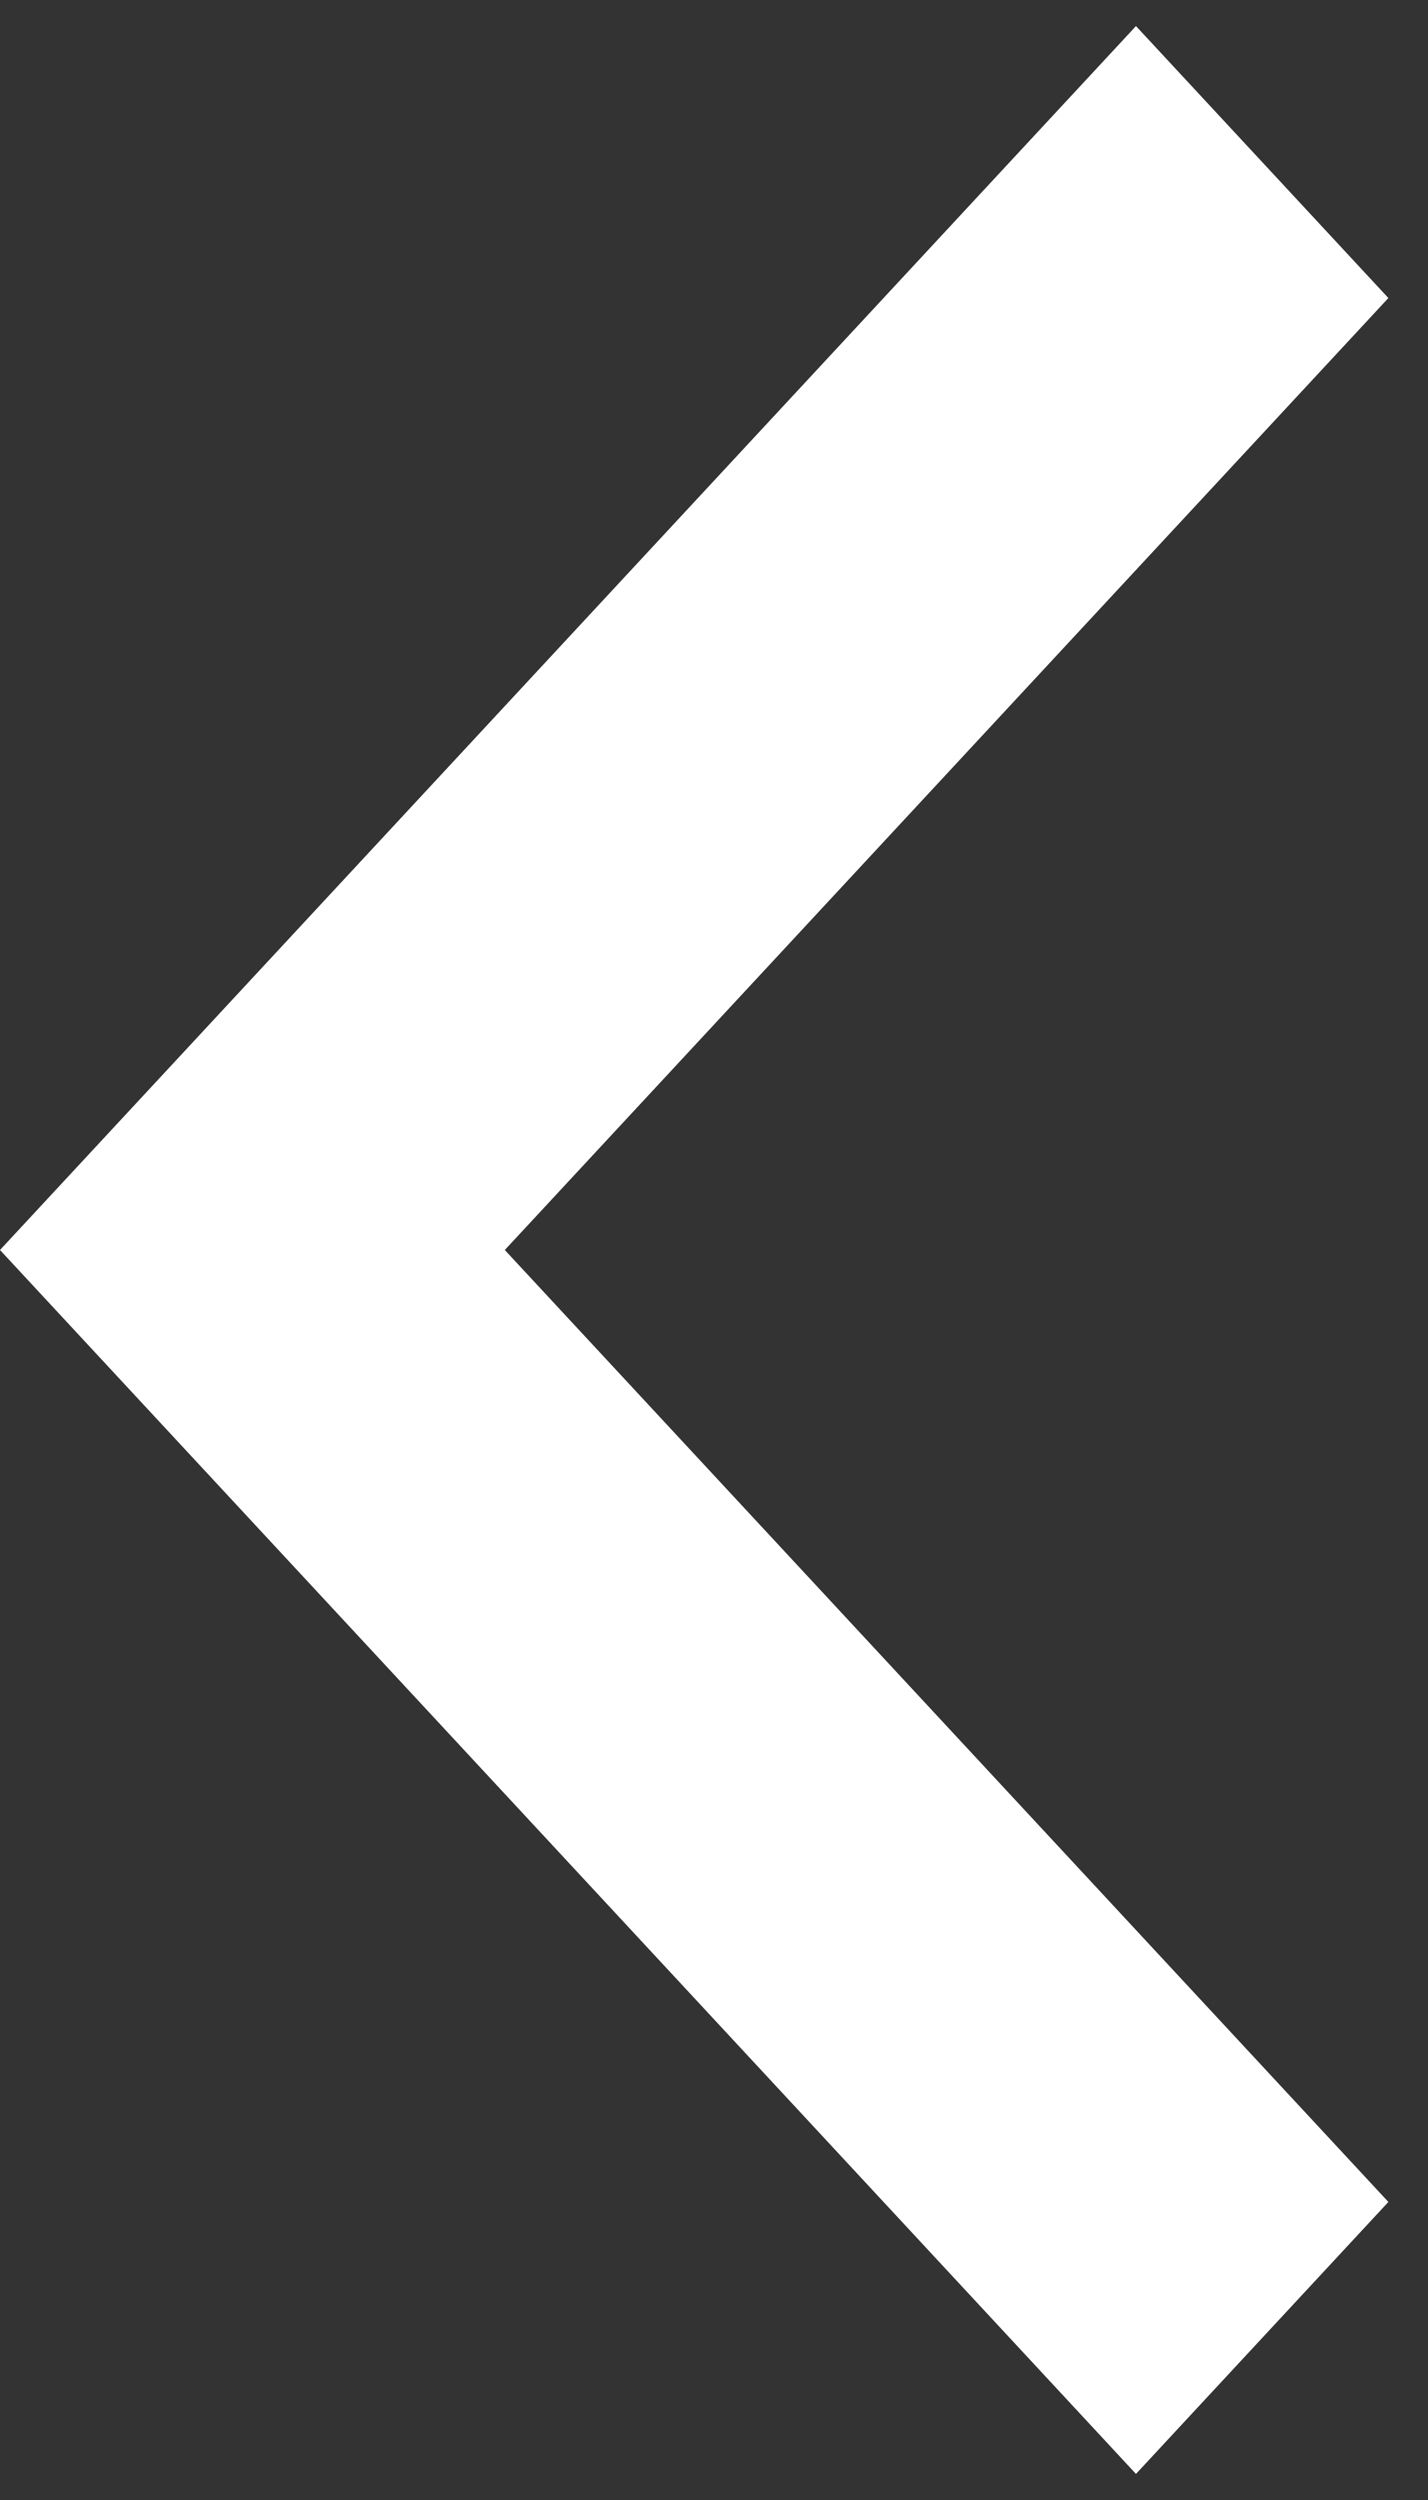 ﻿<?xml version="1.0" encoding="utf-8"?>
<svg version="1.1" xmlns:xlink="http://www.w3.org/1999/xlink" width="8px" height="14px" xmlns="http://www.w3.org/2000/svg">
  <rect width="100%" height="100%" fill="#333333" stroke="none"/>
  <g transform="matrix(1 0 0 1 -352 -248 )">
    <path d="M 7.778 1.669  L 2.828 7  L 7.778 12.331  L 6.364 13.854  L 0 7  L 6.364 0.146  L 7.778 1.669  Z " fill-rule="nonzero" fill="#ffffff" stroke="none" transform="matrix(1 0 0 1 352 248 )" />
  </g>
</svg>